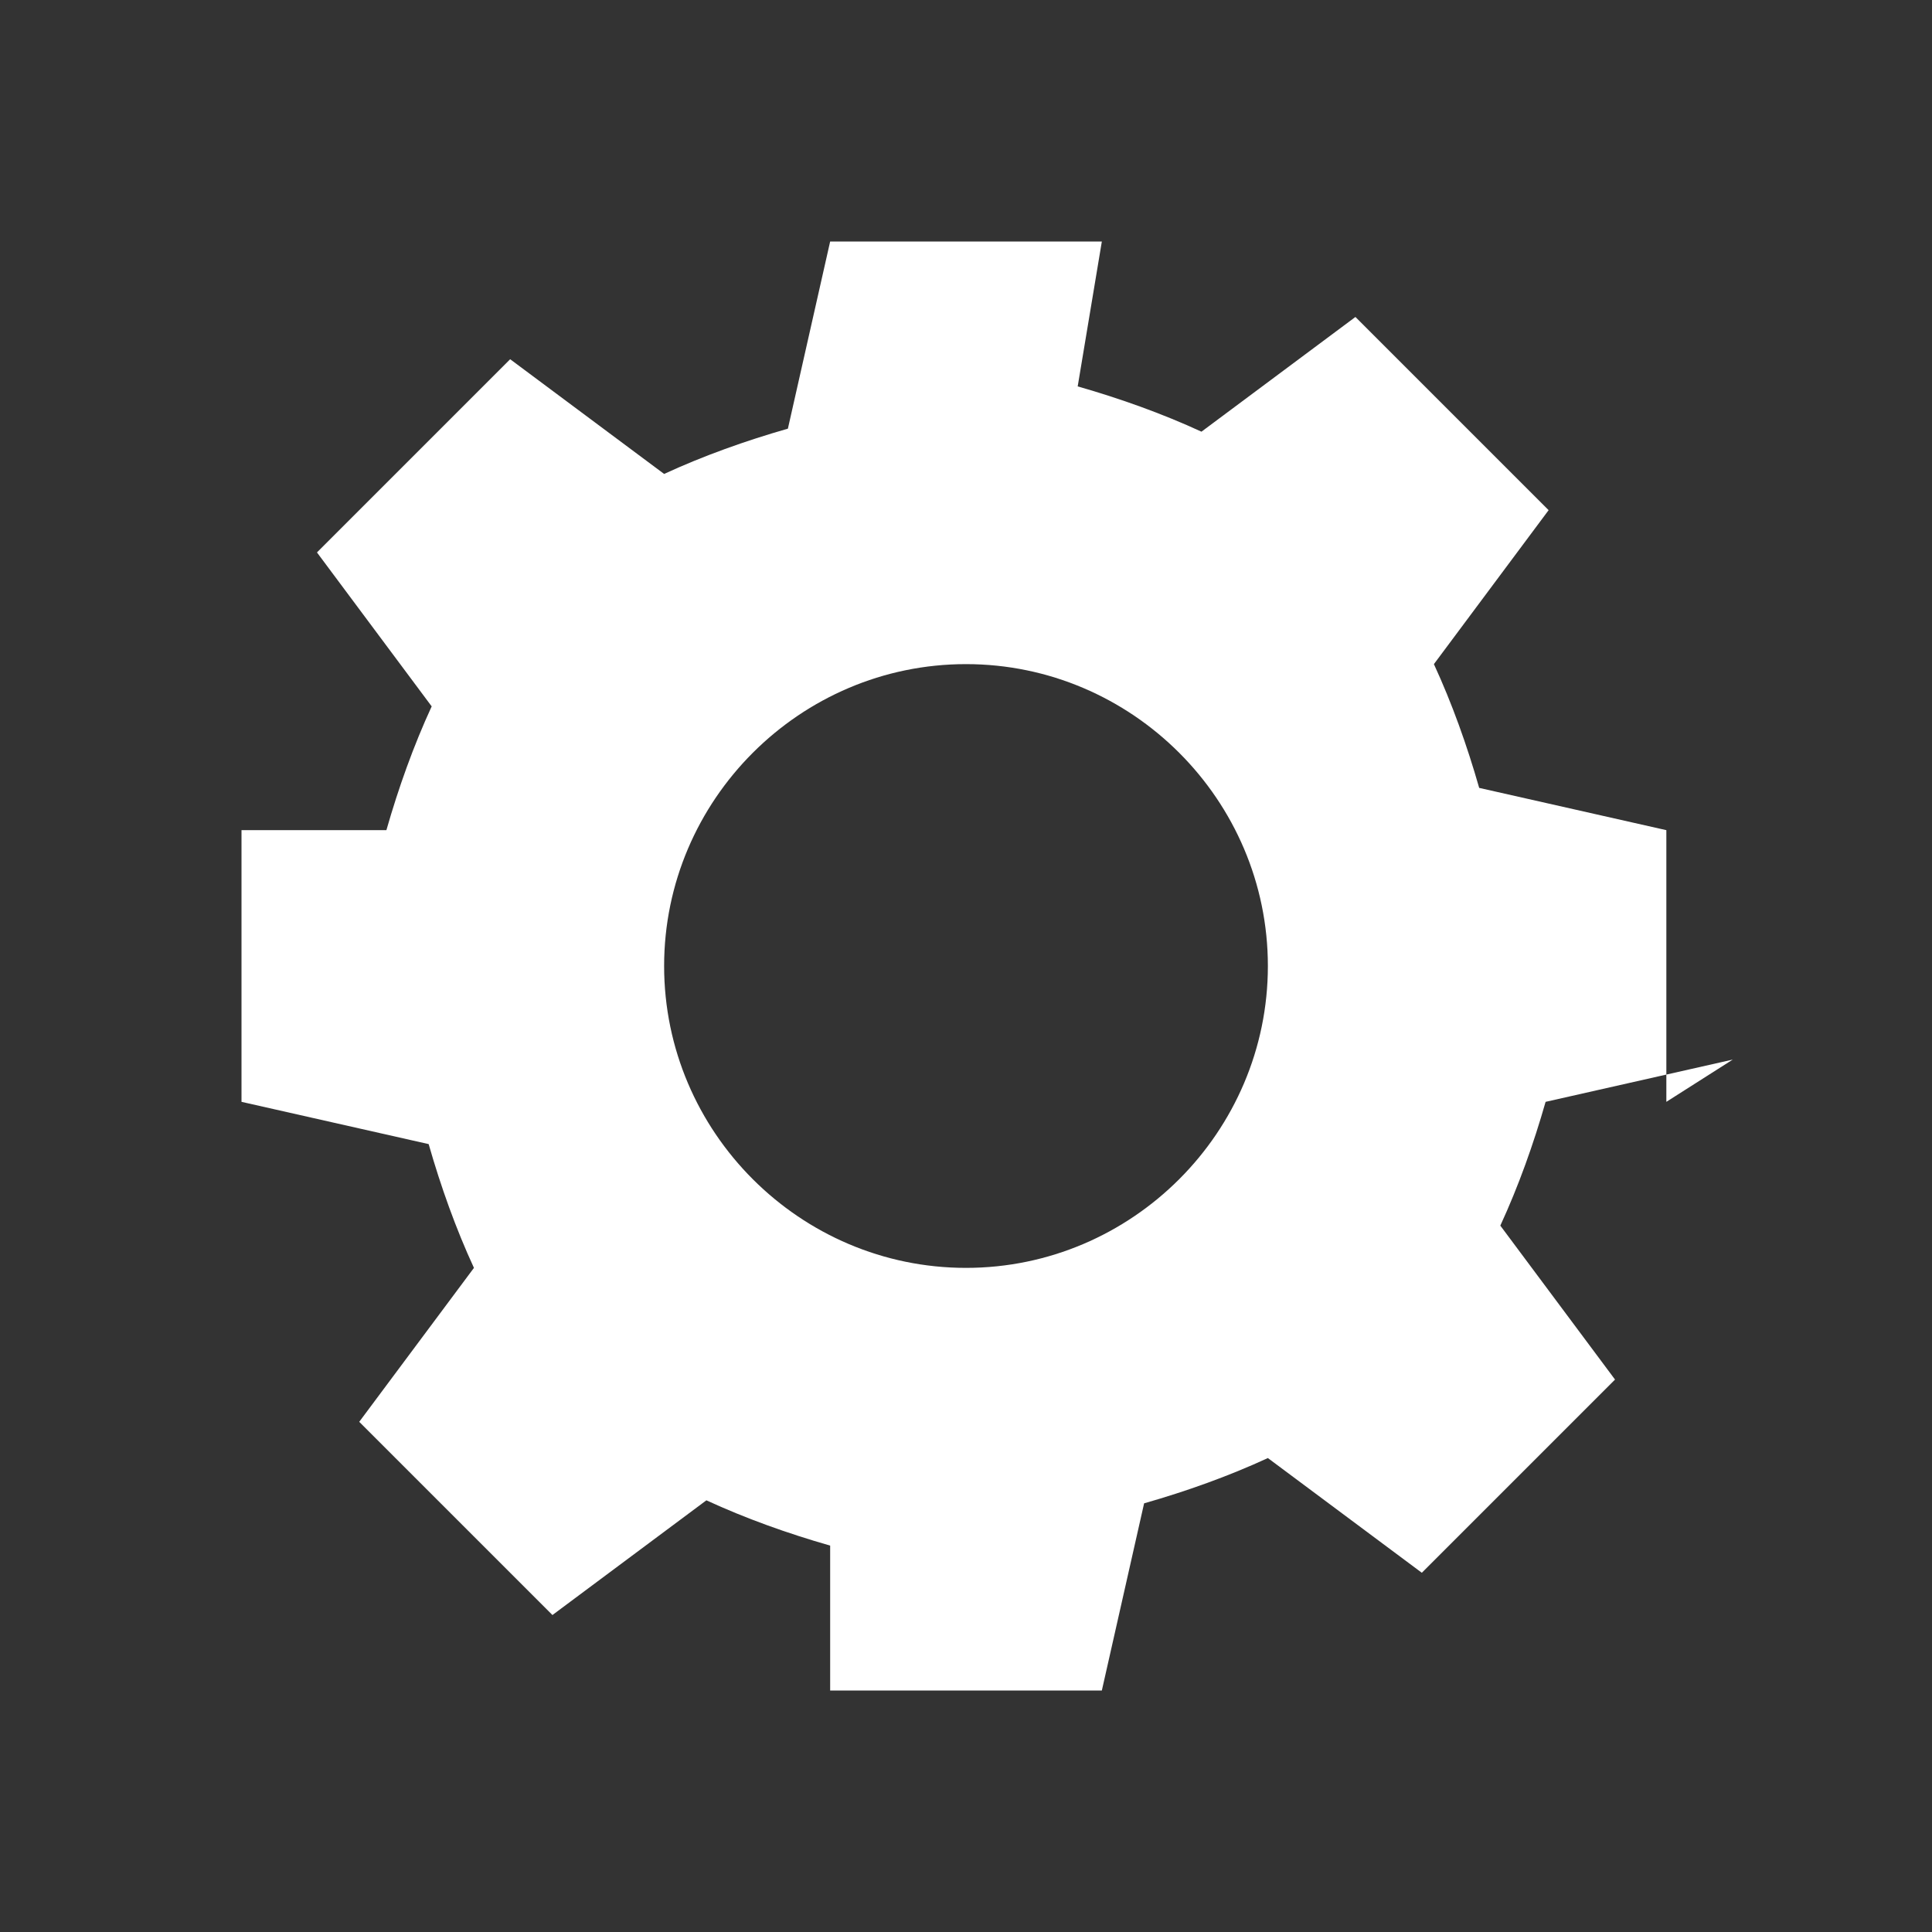 <svg xmlns="http://www.w3.org/2000/svg" width="64" height="64" viewBox="0 0 64 64">
  <rect x="0" y="0" width="64" height="64" fill="#333333" stroke="none"/>
  <g fill="#ffffff">
    <path d="M55.2 36.5v-9l-6.2-1.4c-.4-1.4-.9-2.8-1.5-4.1l3.8-5.1-6.4-6.4-5.1 3.8c-1.3-.6-2.7-1.1-4.1-1.5L36.5 8h-9l-1.4 6.2c-1.4.4-2.8.9-4.1 1.5l-5.1-3.8-6.4 6.4 3.8 5.1c-.6 1.3-1.1 2.7-1.5 4.1L8 27.5v9l6.2 1.4c.4 1.4.9 2.8 1.5 4.1l-3.8 5.1 6.4 6.4 5.1-3.8c1.3.6 2.7 1.1 4.1 1.5L27.5 56h9l1.4-6.2c1.4-.4 2.8-.9 4.1-1.5l5.1 3.8 6.4-6.4-3.8-5.1c.6-1.3 1.1-2.7 1.5-4.1l6.2-1.4zM32 42c-5.5 0-10-4.5-10-10s4.5-10 10-10 10 4.5 10 10-4.5 10-10 10z"></path>
  </g>
</svg>
